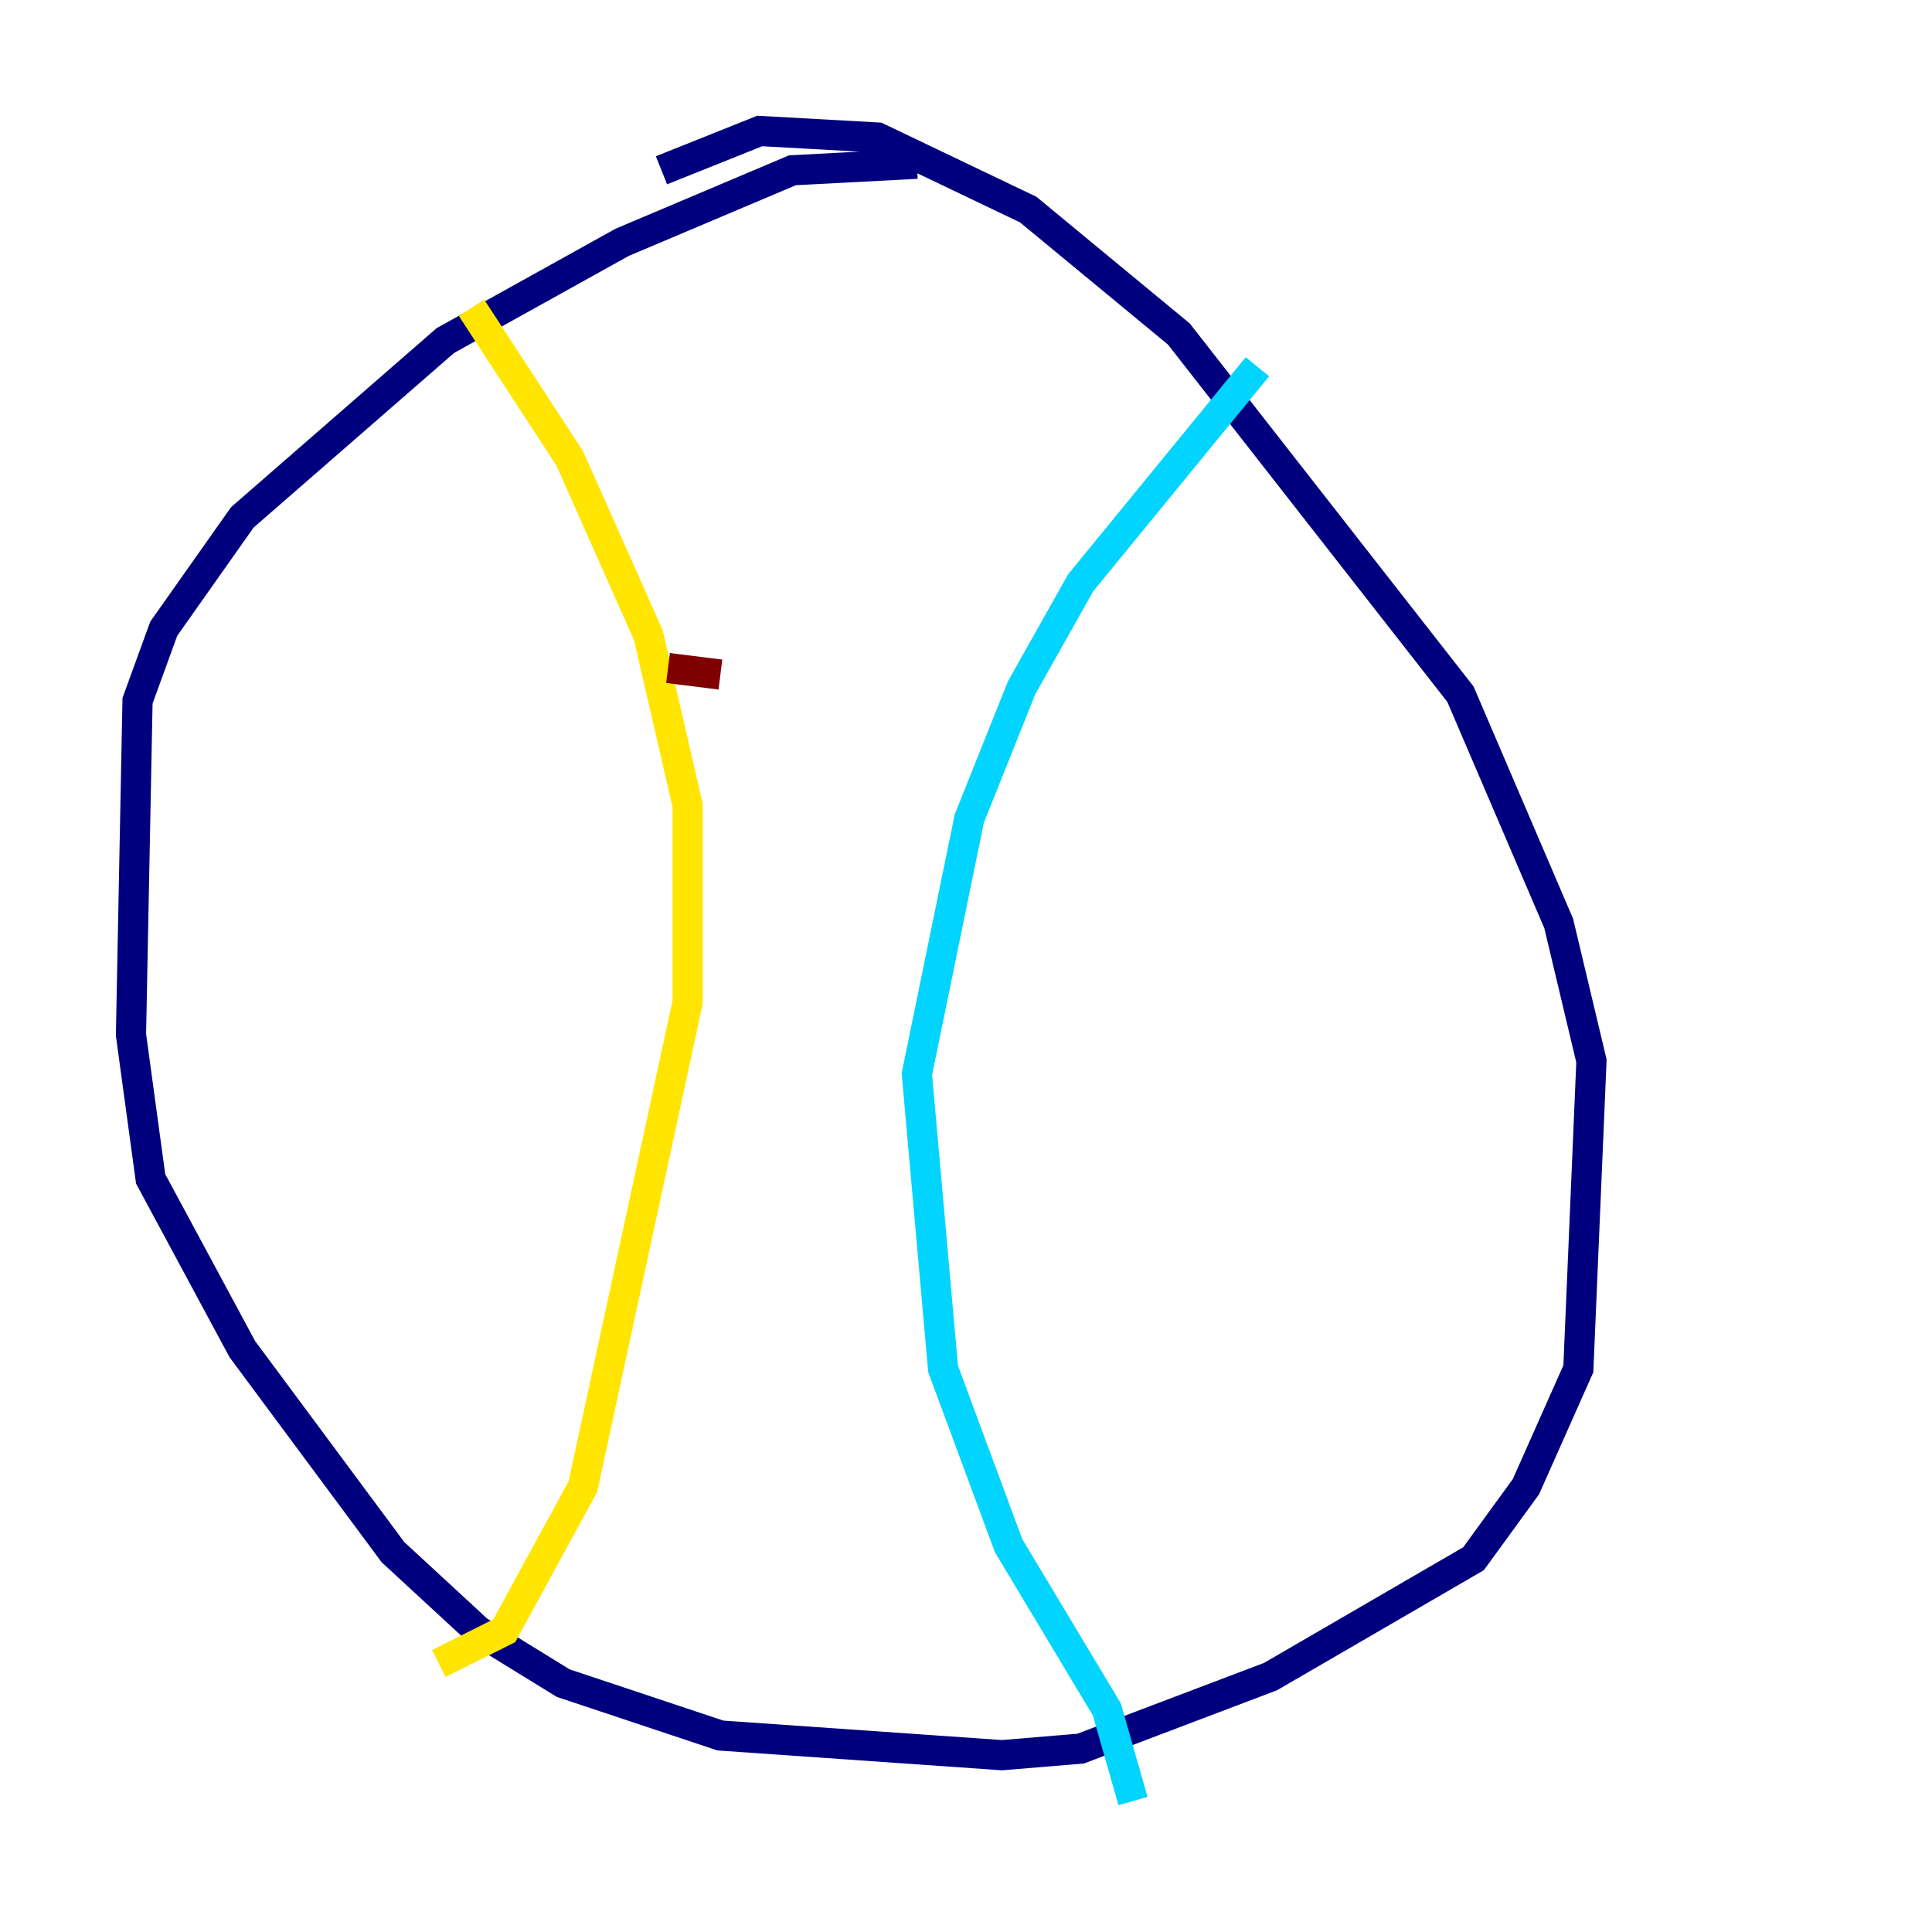 <?xml version="1.0" encoding="utf-8" ?>
<svg baseProfile="tiny" height="128" version="1.2" viewBox="0,0,128,128" width="128" xmlns="http://www.w3.org/2000/svg" xmlns:ev="http://www.w3.org/2001/xml-events" xmlns:xlink="http://www.w3.org/1999/xlink"><defs /><polyline fill="none" points="60.746,10.848 52.502,11.281 41.22,16.054 29.505,22.563 16.054,34.278 10.848,41.654 9.112,46.427 8.678,68.556 9.98,78.102 16.054,89.383 26.034,102.834 31.675,108.041 37.315,111.512 47.729,114.983 66.386,116.285 71.593,115.851 84.176,111.078 97.627,103.268 101.098,98.495 104.57,90.685 105.437,70.291 103.268,61.18 96.759,45.993 78.102,22.129 68.122,13.885 58.142,9.112 50.332,8.678 43.824,11.281" stroke="#00007f" stroke-width="2" /><polyline fill="none" points="83.308,24.298 71.593,38.617 67.688,45.559 64.217,54.237 60.746,71.159 62.481,90.685 66.82,102.4 73.329,113.248 75.064,119.322" stroke="#00d4ff" stroke-width="2" /><polyline fill="none" points="31.241,20.393 37.749,30.373 42.956,42.088 45.559,53.37 45.559,66.386 38.617,98.495 33.41,108.041 29.071,110.21" stroke="#ffe500" stroke-width="2" /><polyline fill="none" points="47.729,44.691 44.258,44.258" stroke="#7f0000" stroke-width="2" /></svg>